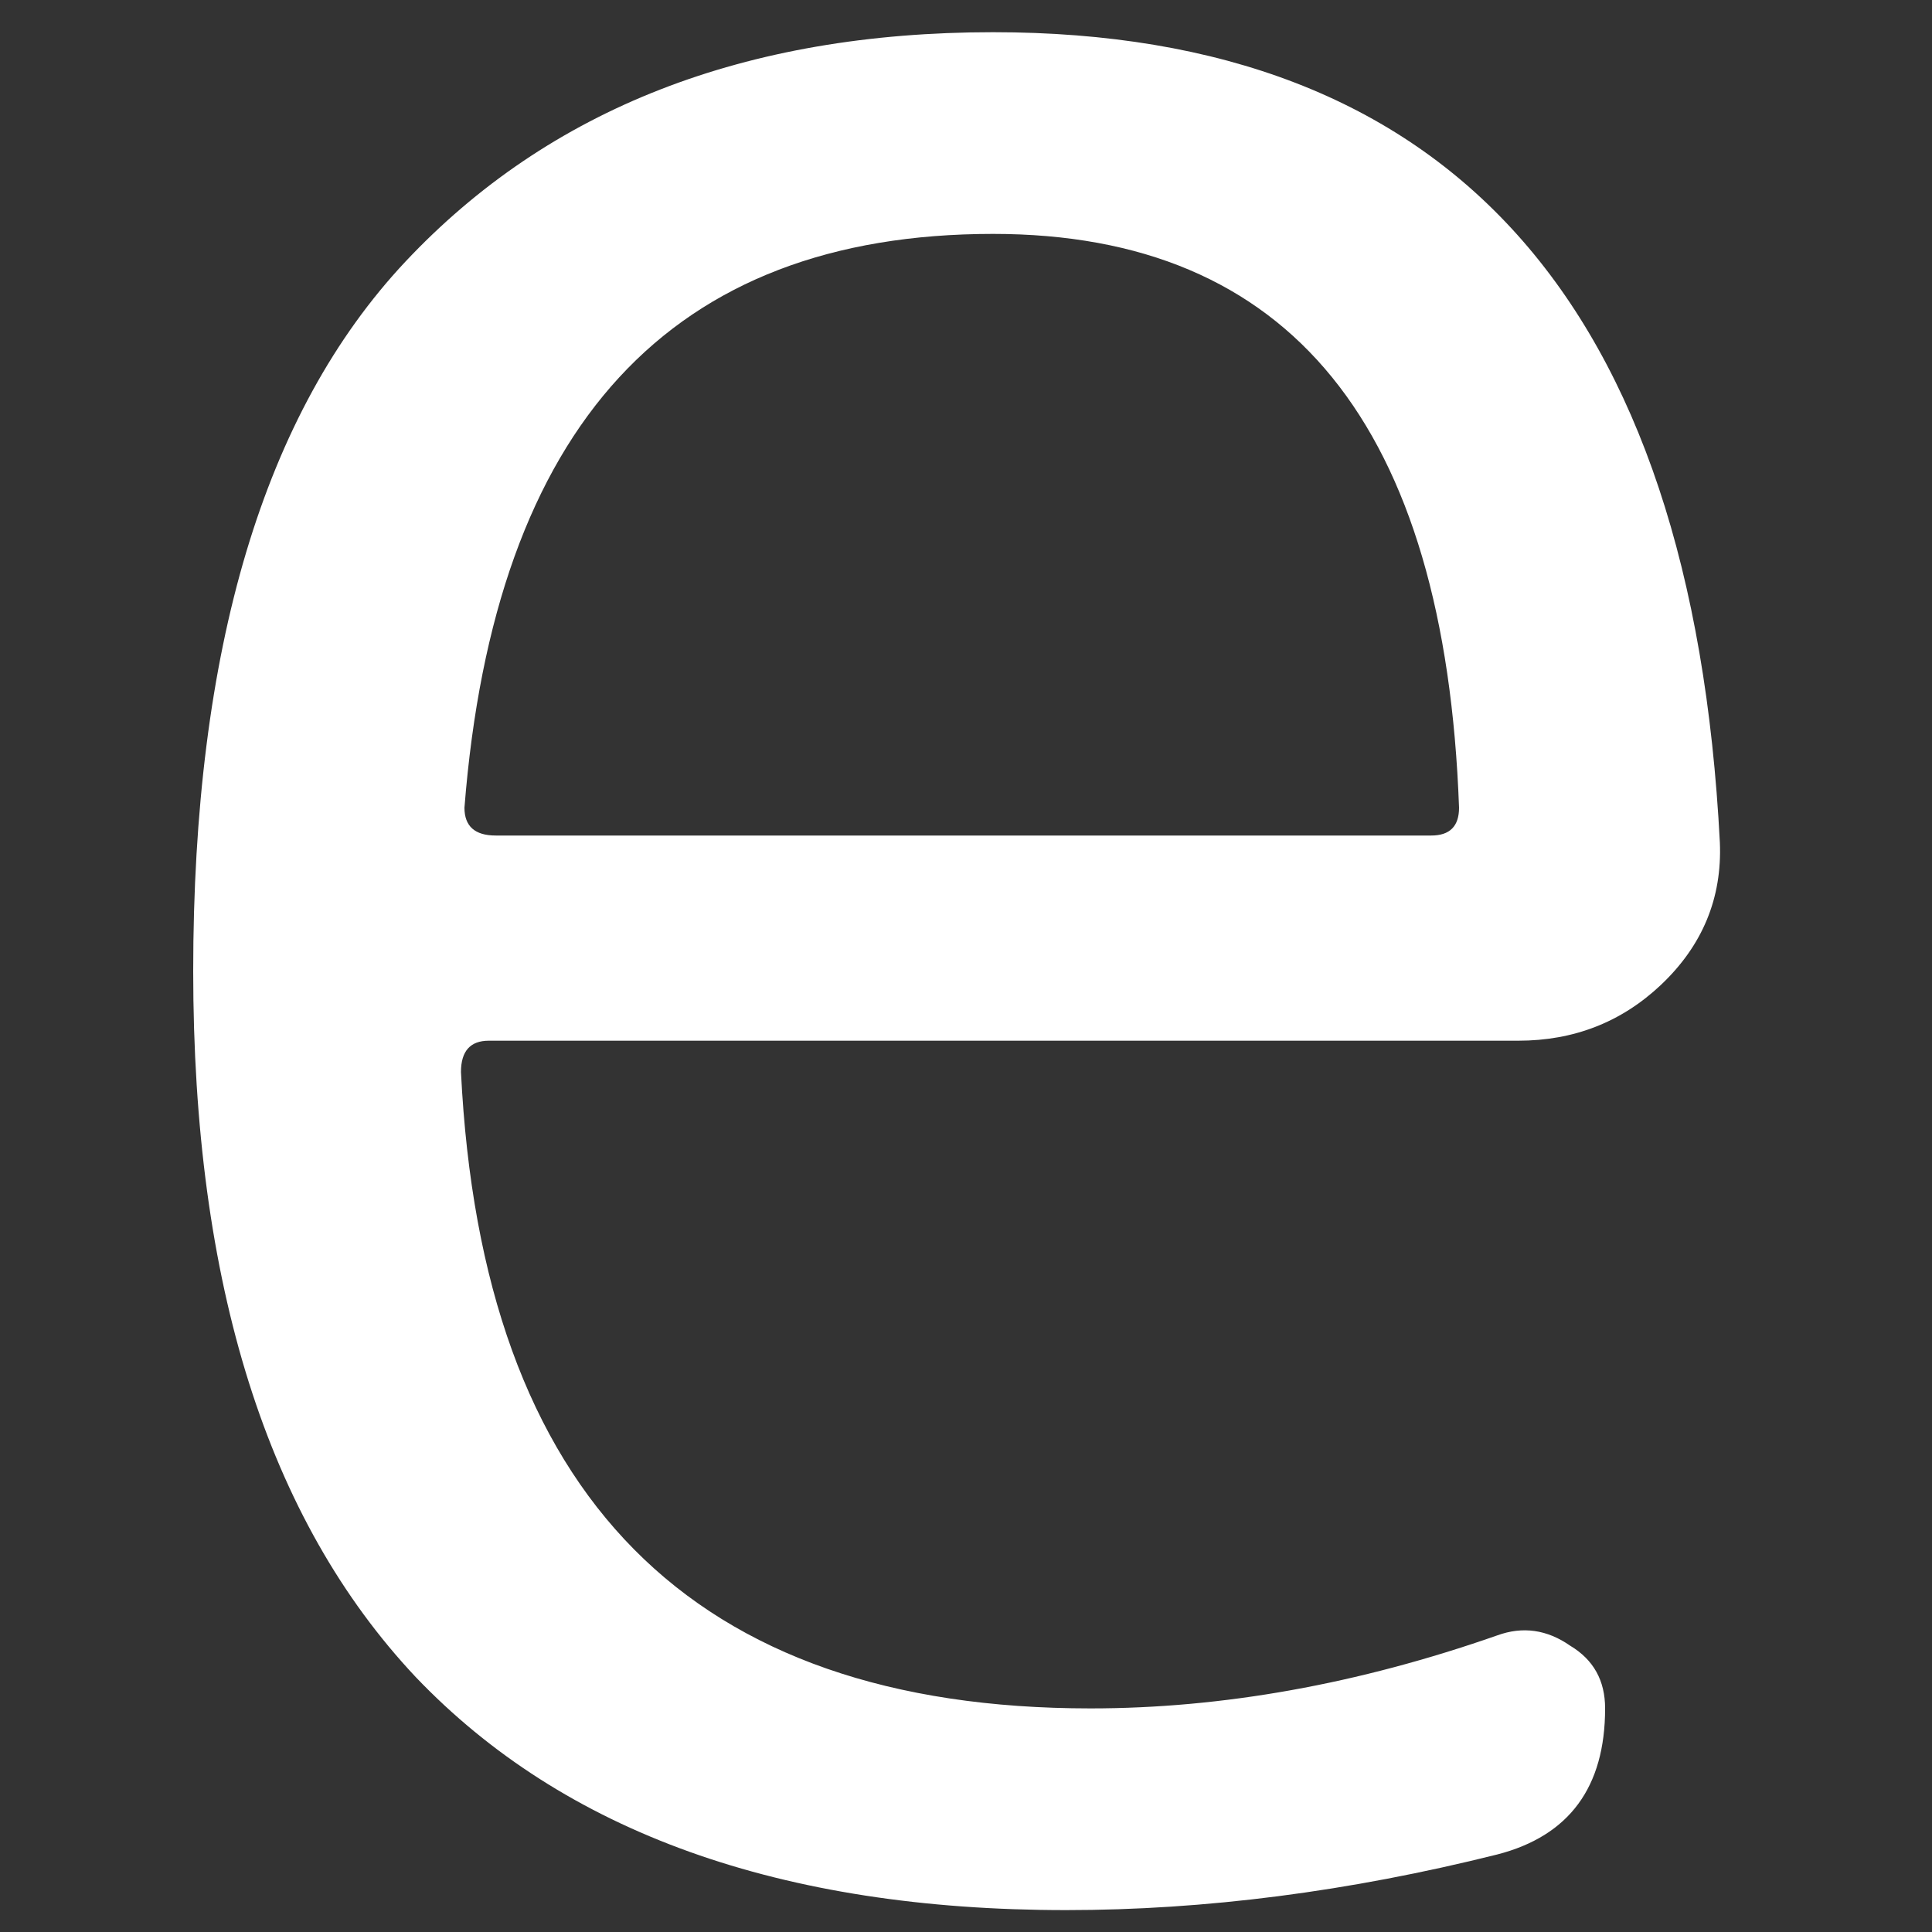 <svg width="60" height="60" viewBox="0 0 60 60" fill="none" xmlns="http://www.w3.org/2000/svg">
    <rect x="0" y="0" width="60" height="60" fill="#333333" stroke="none"/>
    <path d="M30.84 7.264C20.832 7.264 15.36 13.204 14.424 25.084C14.424 25.66 14.748 25.948 15.396 25.948H44.448C45.024 25.948 45.312 25.66 45.312 25.084C44.88 13.204 40.056 7.264 30.84 7.264ZM33.108 59.32C24.252 59.32 17.52 56.908 12.912 52.084C8.304 47.188 6 39.88 6 30.16C6 20.152 8.196 12.808 12.588 8.128C17.052 3.376 23.136 1 30.84 1C45.024 1 52.548 9.388 53.412 26.164C53.484 27.892 52.872 29.368 51.576 30.592C50.352 31.744 48.876 32.32 47.148 32.32H15.18C14.604 32.32 14.316 32.644 14.316 33.292C14.964 46.468 21.48 53.056 33.864 53.056C37.968 53.056 42.18 52.3 46.5 50.788C47.292 50.5 48.048 50.608 48.768 51.112C49.488 51.544 49.848 52.192 49.848 53.056C49.848 55.504 48.732 57.016 46.5 57.592C41.892 58.744 37.428 59.32 33.108 59.32Z" fill="white"/>
</svg>
